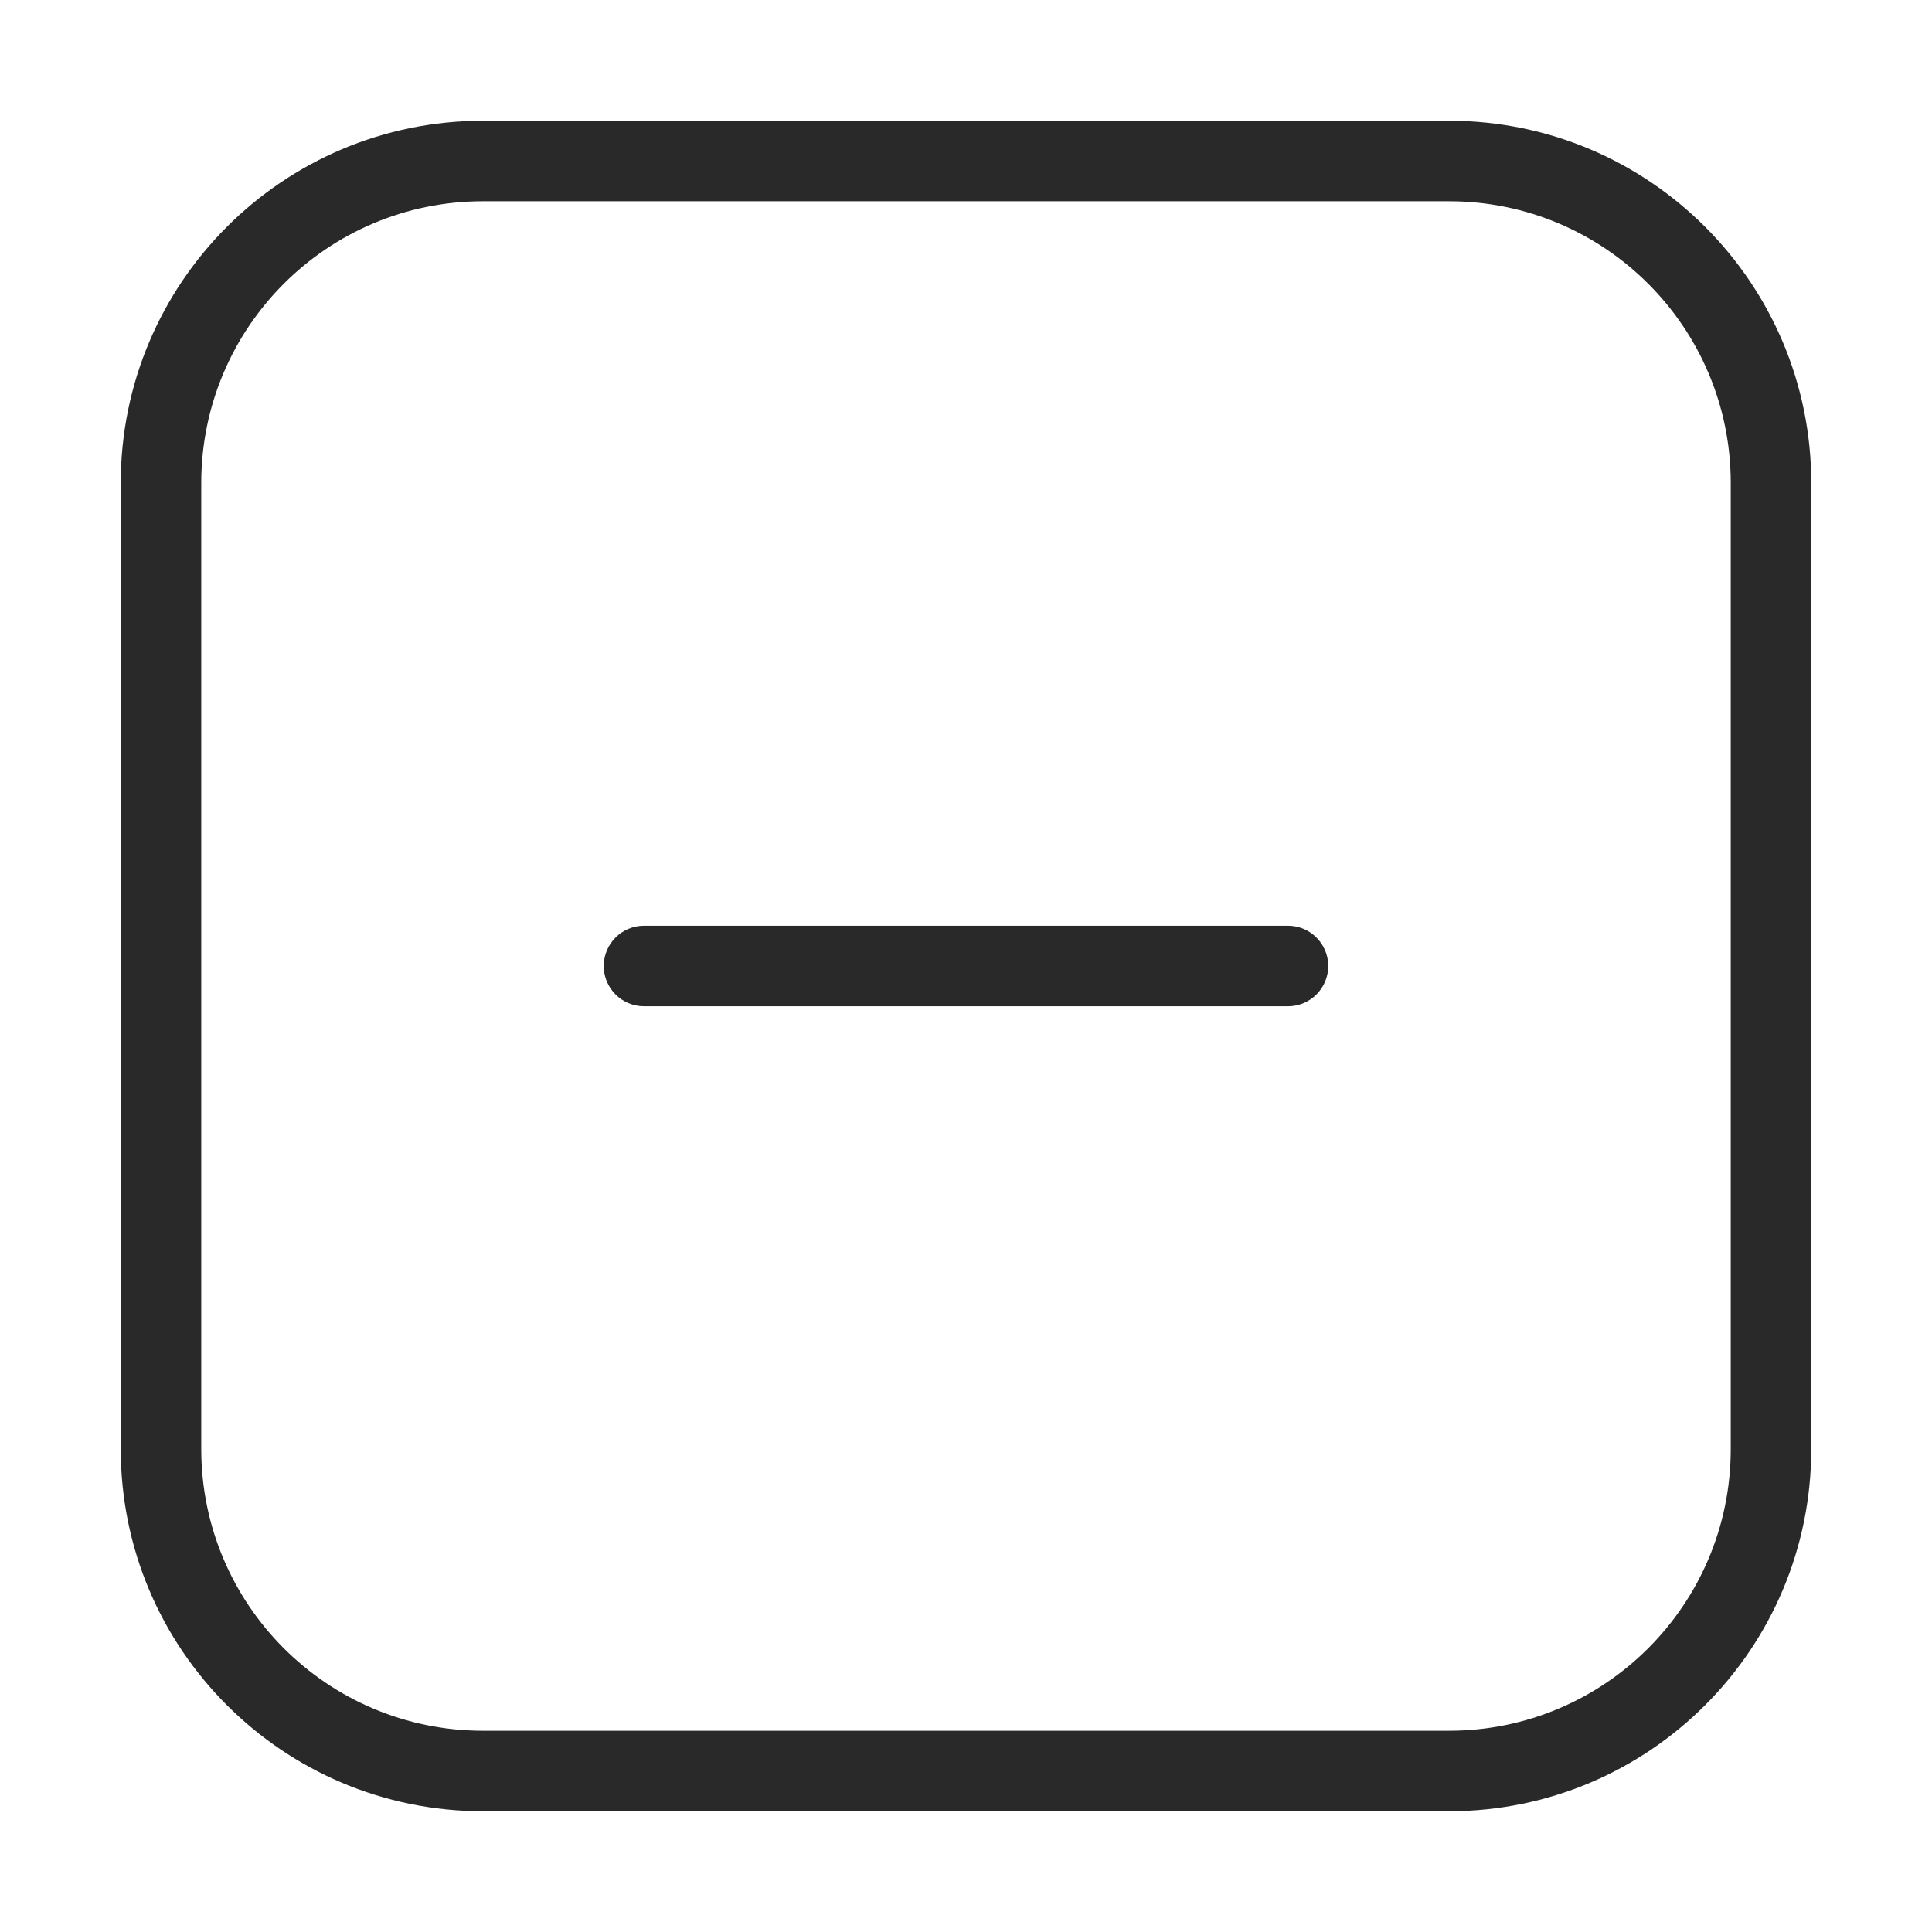 <svg width="24" height="24" viewBox="0 0 24 24" fill="none" xmlns="http://www.w3.org/2000/svg">
<path d="M16 12.5C16.276 12.5 16.5 12.276 16.5 12C16.5 11.724 16.276 11.5 16 11.5V12.5ZM8 11.5C7.724 11.5 7.5 11.724 7.5 12C7.5 12.276 7.724 12.5 8 12.5V11.5ZM16 11.5H8V12.5H16V11.5ZM18 1.5H6V2.5H18V1.5ZM1.5 6V18H2.5V6H1.5ZM6 22.5H18V21.5H6V22.5ZM22.5 18V6H21.5V18H22.5ZM18 22.5C20.485 22.5 22.5 20.485 22.5 18H21.5C21.5 19.933 19.933 21.5 18 21.5V22.5ZM1.5 18C1.5 20.485 3.515 22.5 6 22.5V21.5C4.067 21.5 2.5 19.933 2.5 18H1.5ZM6 1.5C3.515 1.5 1.5 3.515 1.5 6H2.5C2.5 4.067 4.067 2.5 6 2.5V1.5ZM18 2.5C19.933 2.5 21.5 4.067 21.5 6H22.5C22.5 3.515 20.485 1.5 18 1.5V2.5Z" fill="#292929"/>
</svg>
